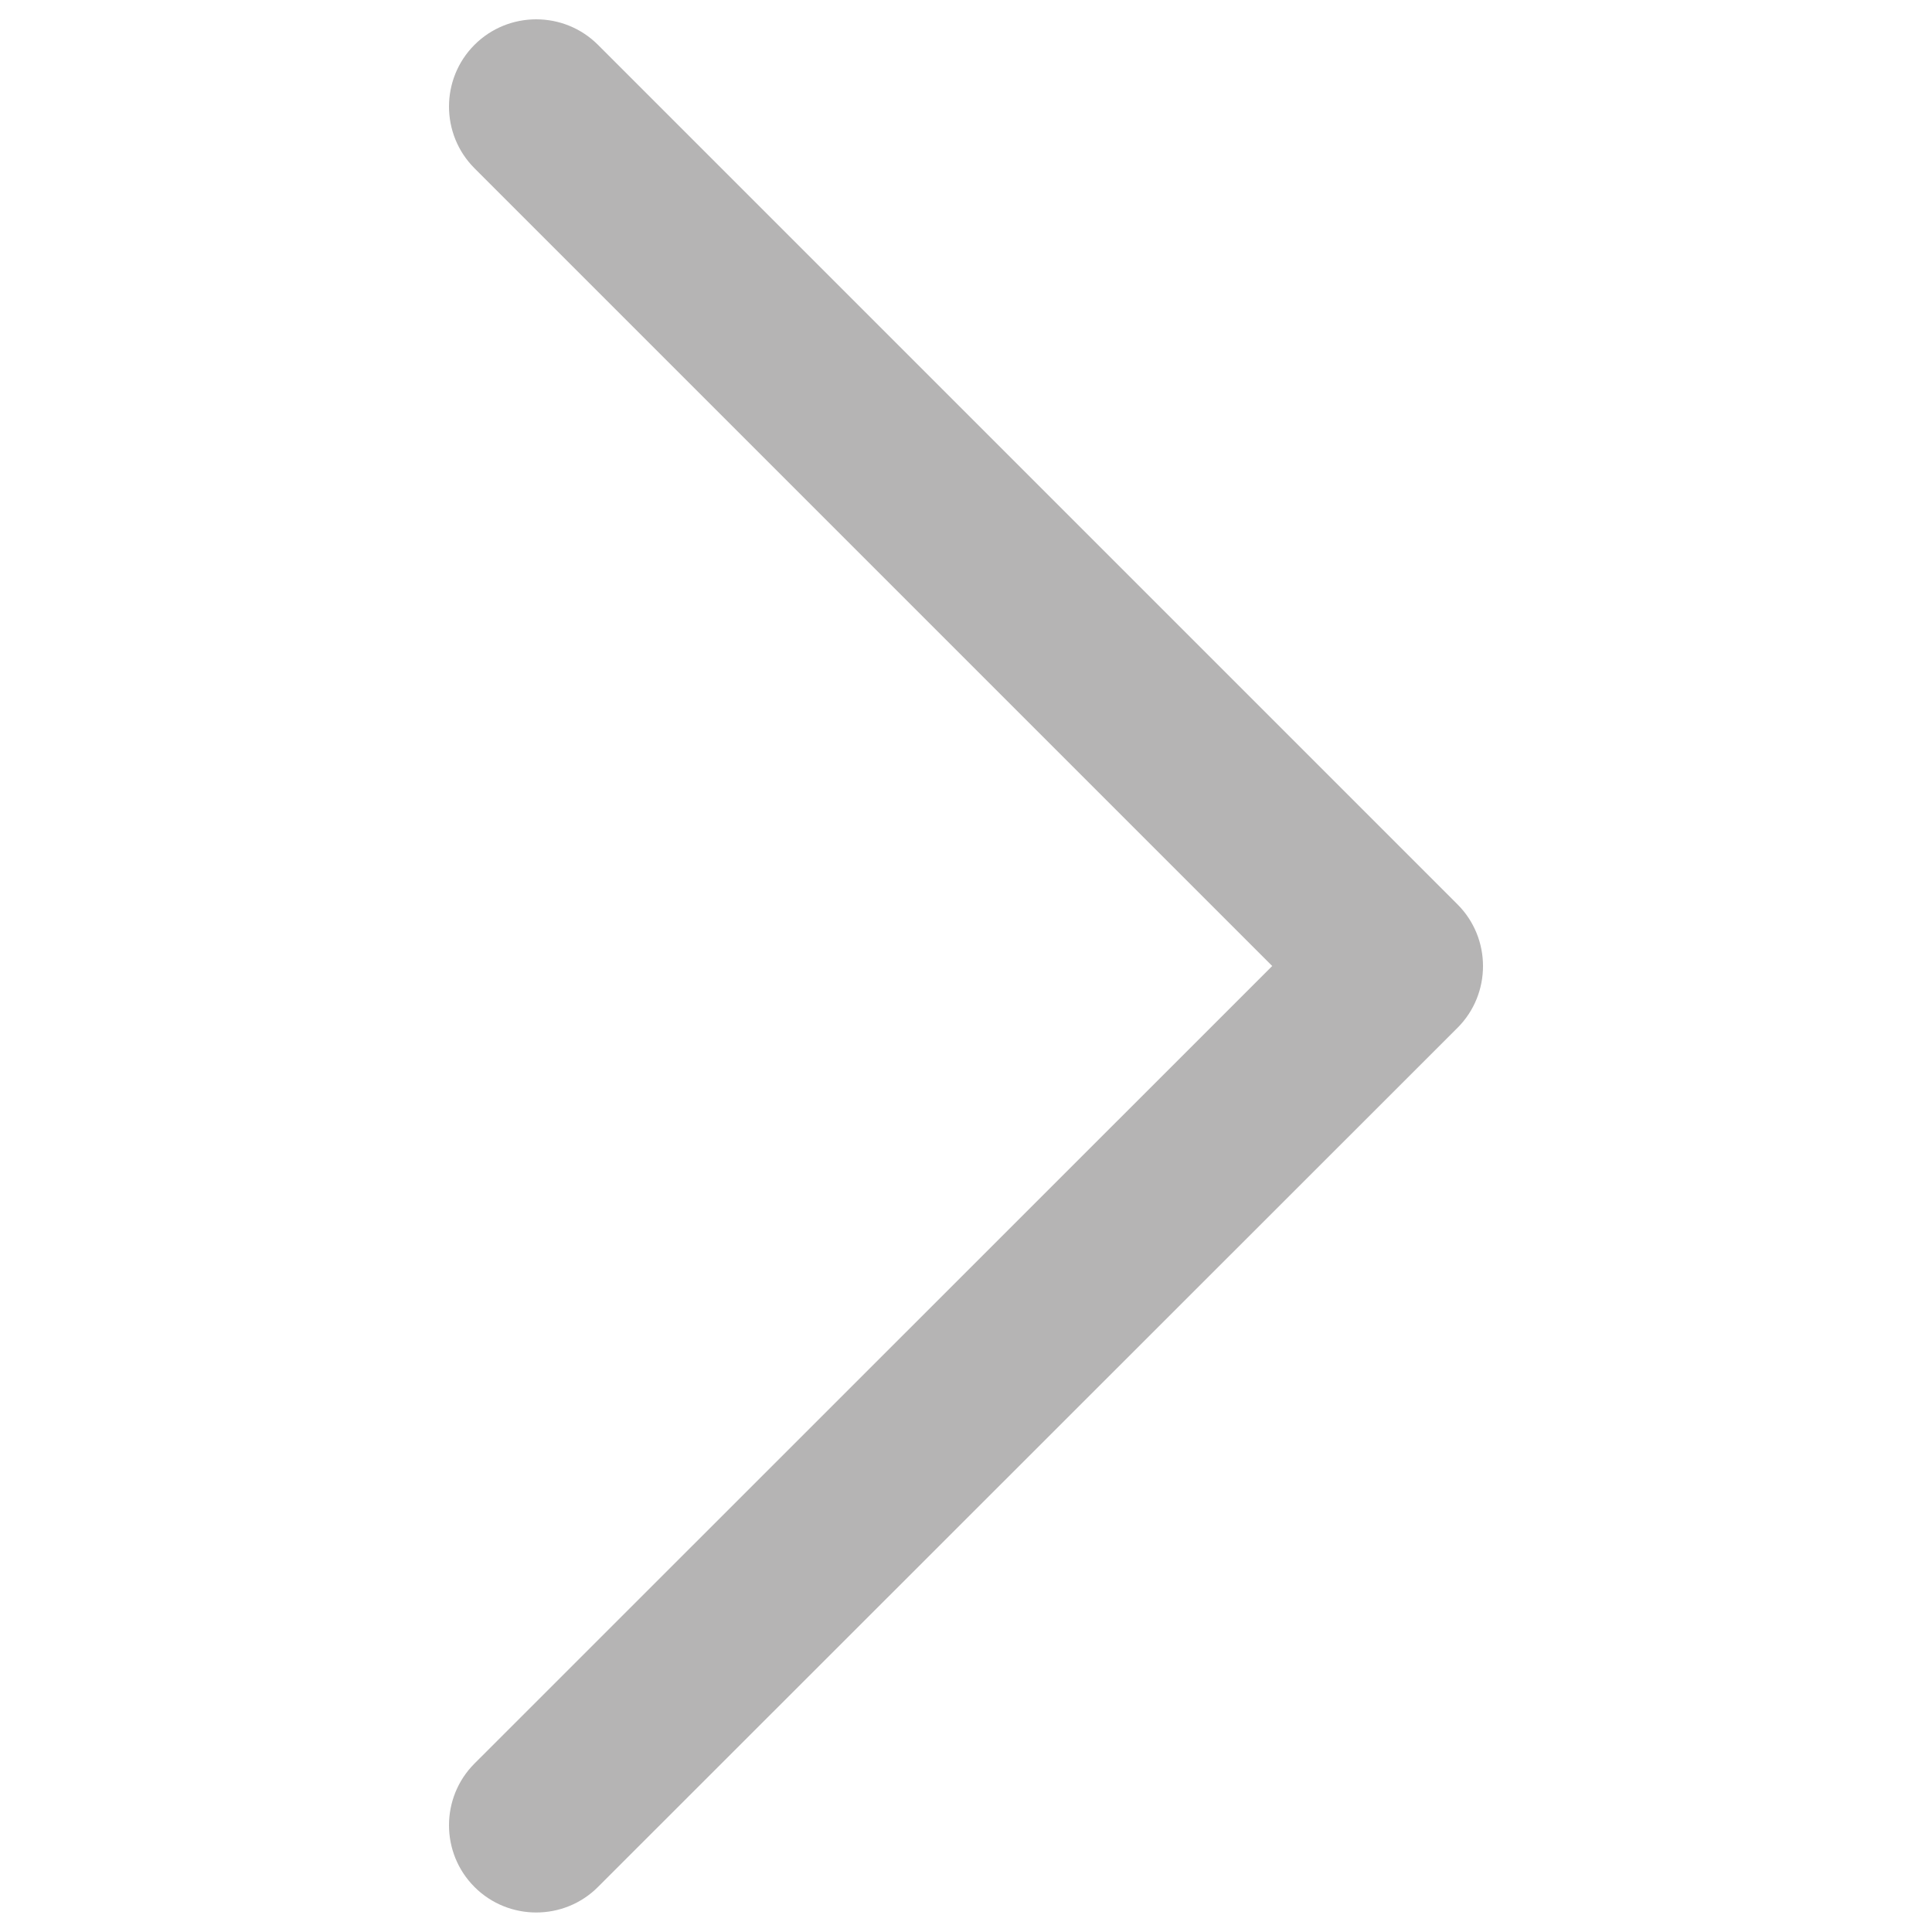 <?xml version="1.0" encoding="utf-8"?>
<!DOCTYPE svg PUBLIC "-//W3C//DTD SVG 1.1//EN" "http://www.w3.org/Graphics/SVG/1.1/DTD/svg11.dtd">
<svg fill="#B5B4B4" version="1.1" xmlns="http://www.w3.org/2000/svg" xmlns:xlink="http://www.w3.org/1999/xlink" x="0px" y="0px" viewBox="0 0 1000 1000" enable-background="new 0 0 1000 1000" xml:space="preserve">
<g><path d="M245.6,912.8c-17.6,17.6-17.6,46.3,0,63.9c17.6,17.6,46.3,17.6,63.9,0L754.4,532c17.6-17.6,17.6-46.3,0-63.9L309.5,23.2c-17.6-17.6-46.3-17.6-63.9,0c-17.6,17.6-17.6,46.3,0,63.9L658.5,500L245.6,912.8L245.6,912.8z"/></g>
</svg>